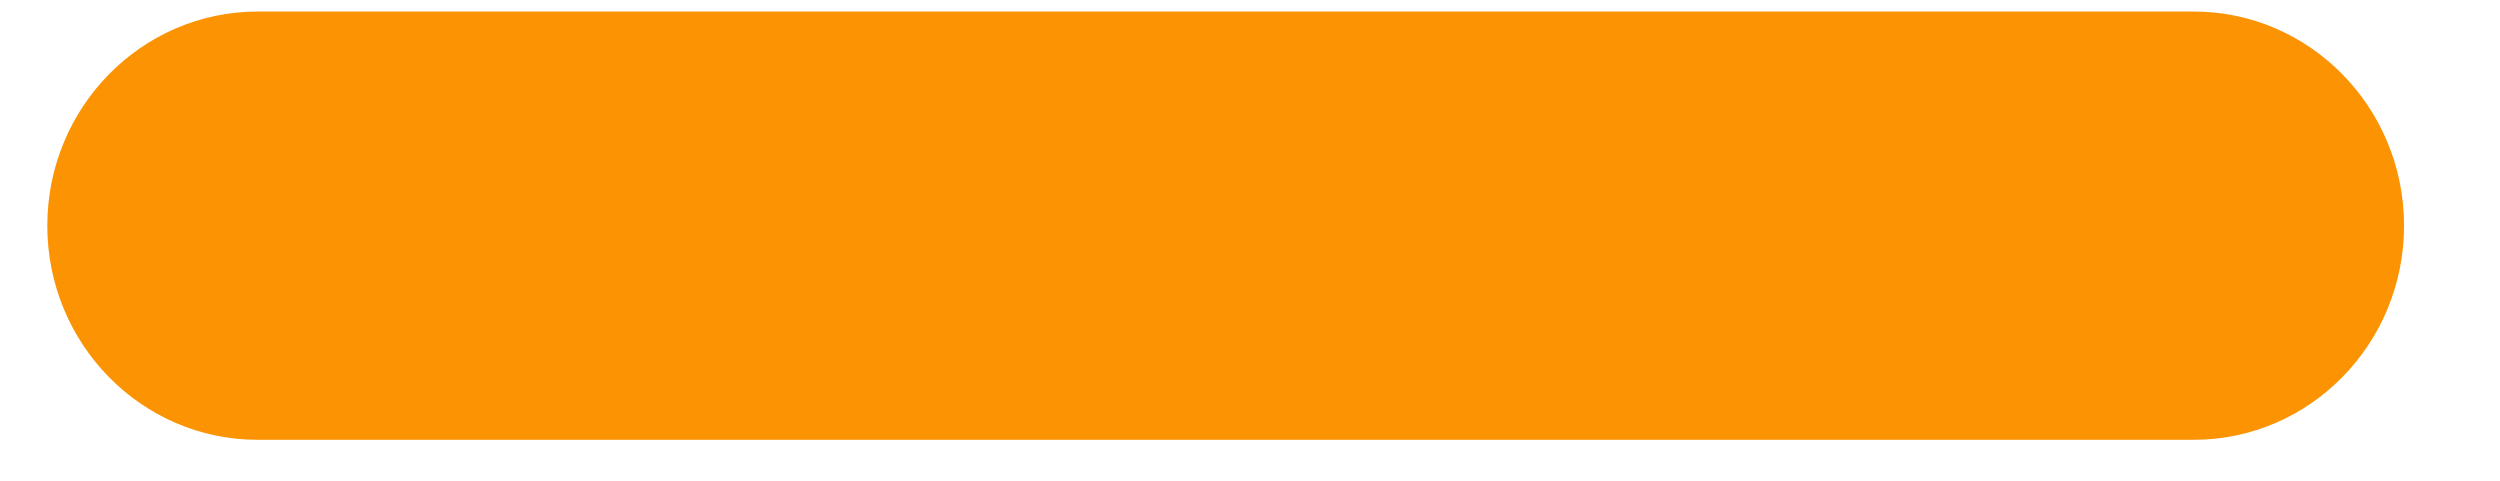 <svg width="26" height="5" viewBox="0 0 26 5" fill="none" xmlns="http://www.w3.org/2000/svg">
<path d="M22.814 0.12H15.373C15.131 0.12 15.028 0.12 14.855 0.12L14.585 0.12C14.432 0.12 13.956 0.12 12.747 0.12C11.538 0.12 11.645 0.12 11.521 0.12L10.607 0.12C10.453 0.12 10.363 0.12 10.121 0.12H2.68C1.472 0.12 0.492 1.118 0.492 2.347C0.492 3.577 1.472 4.574 2.68 4.574H10.121C10.363 4.574 10.395 4.574 10.607 4.574H10.909C11.521 4.574 11.538 4.574 12.747 4.574C13.956 4.574 13.586 4.574 13.972 4.574H14.585C14.97 4.574 15.131 4.574 15.373 4.574H22.814C24.022 4.574 25.002 3.577 25.002 2.347C25.002 1.118 24.022 0.12 22.814 0.12Z" fill="#fb9302"/>
</svg>
